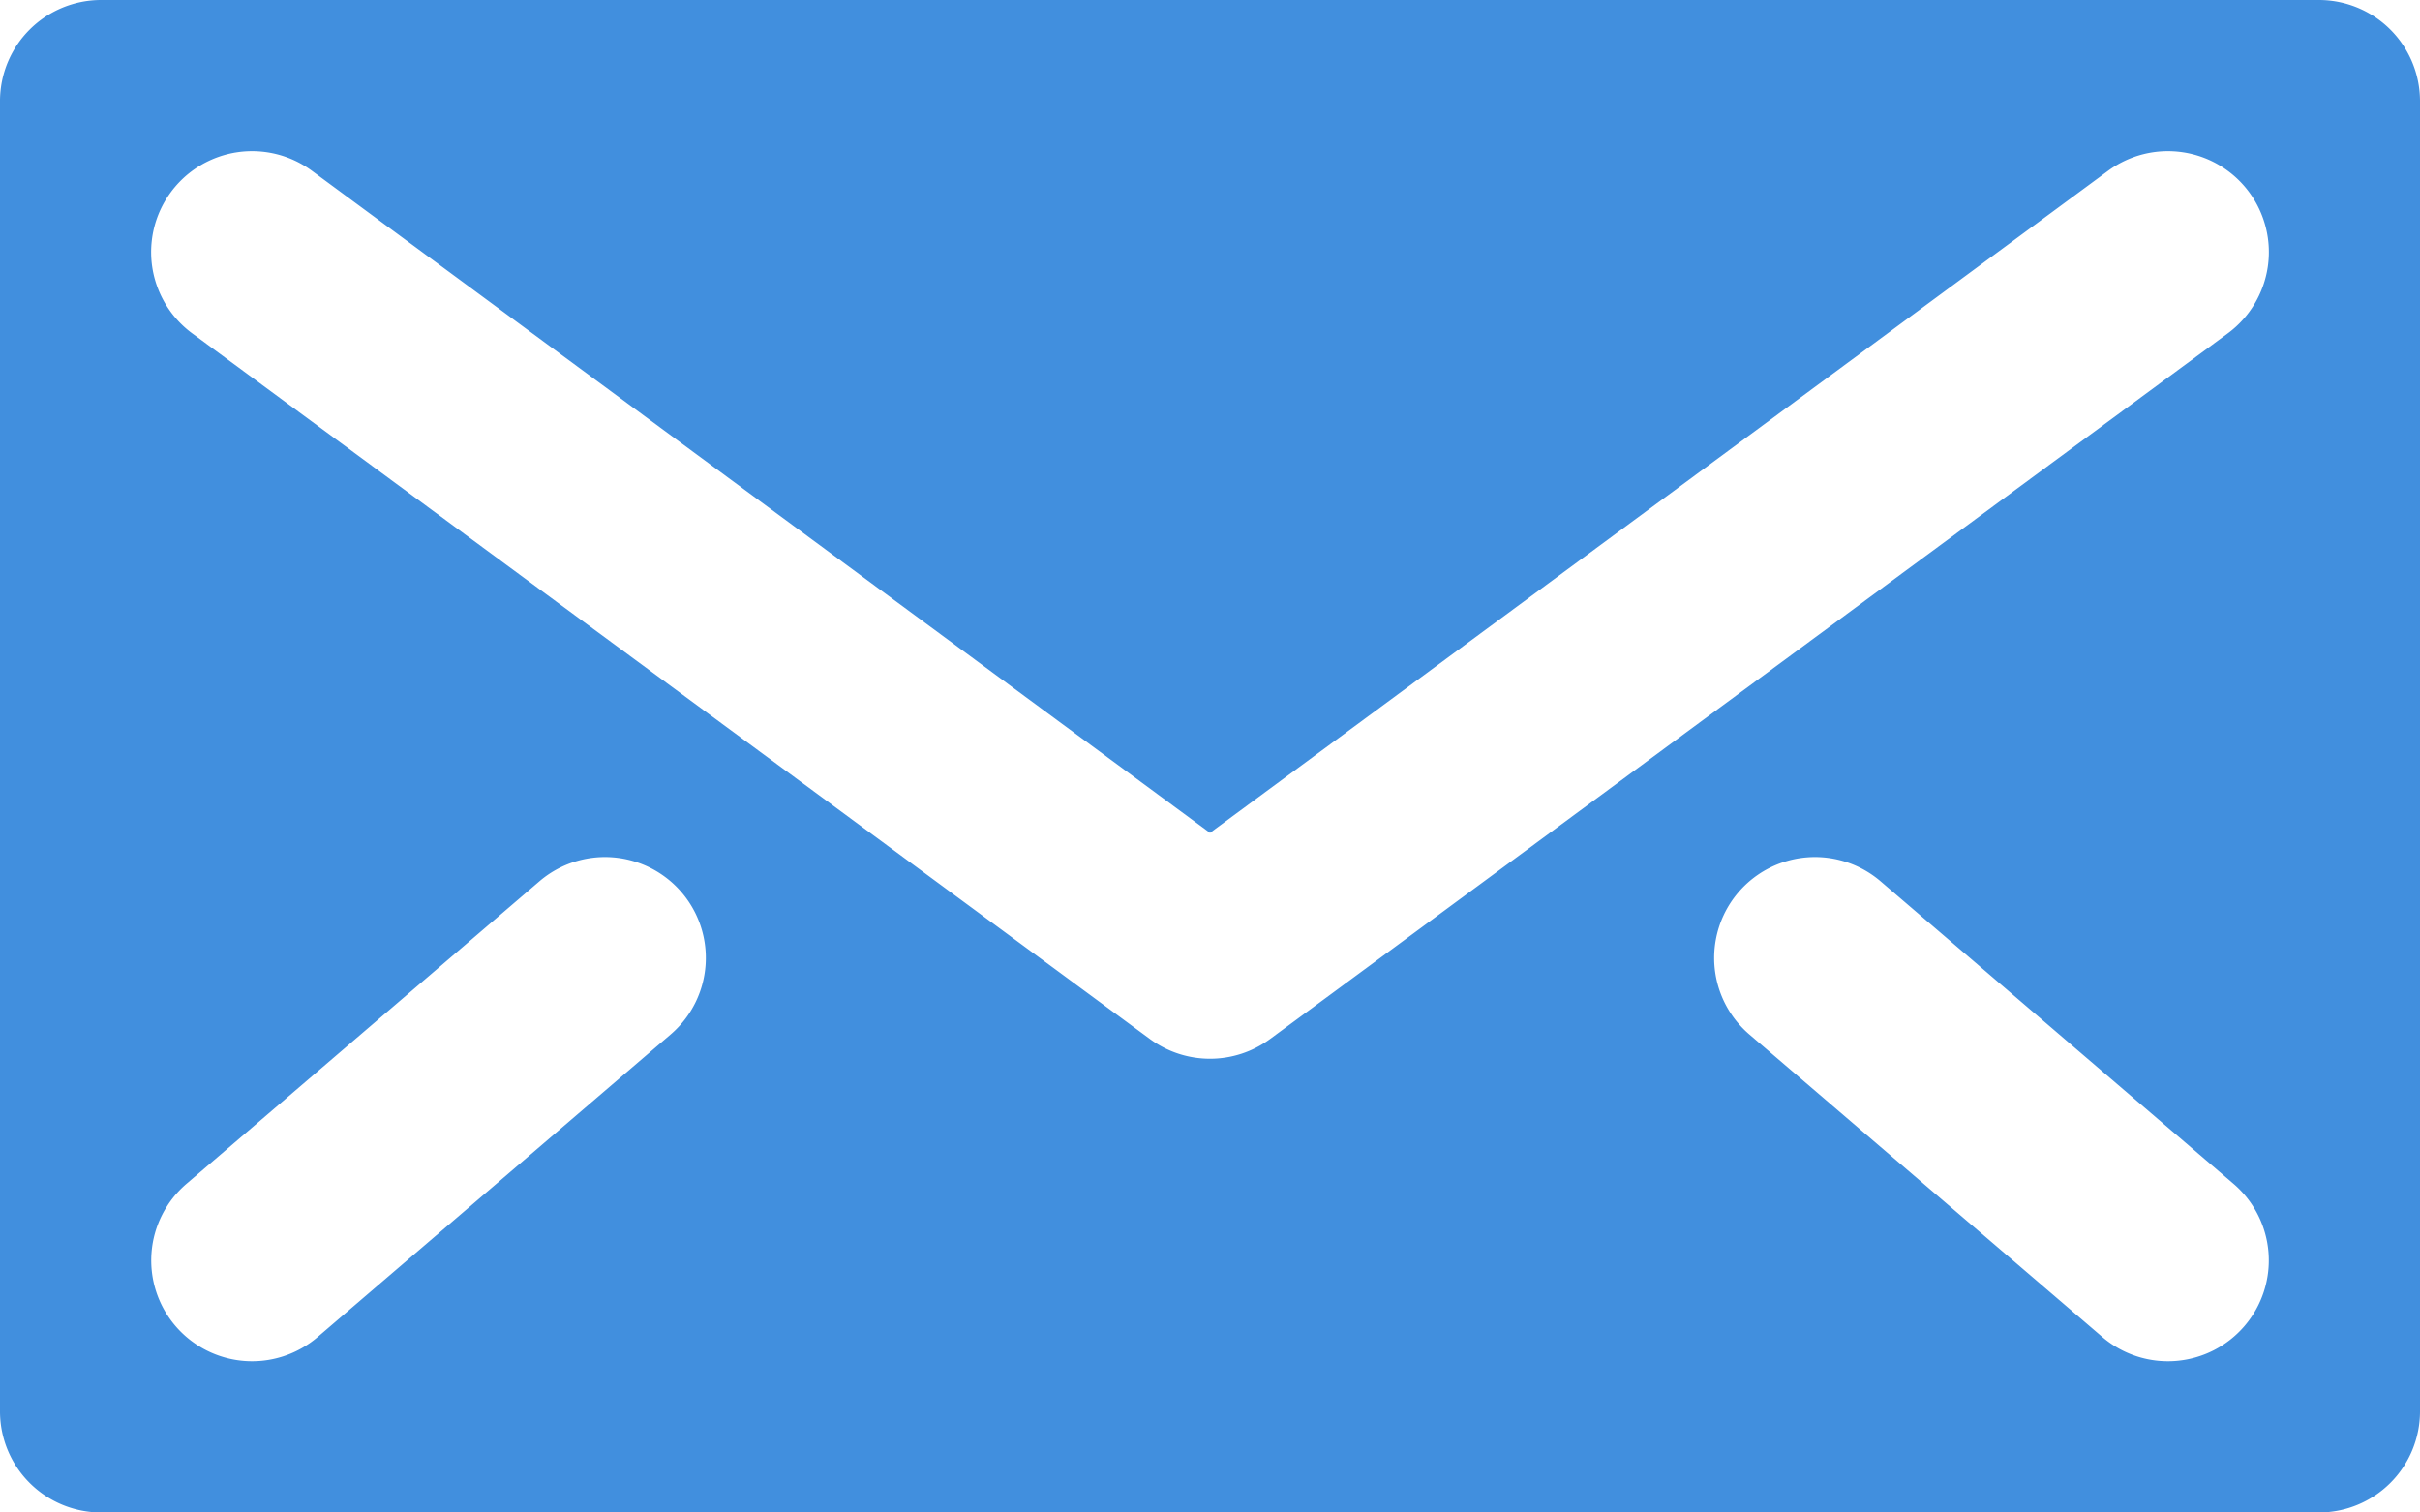 <svg xmlns="http://www.w3.org/2000/svg" viewBox="0 0 48 30"><path fill="#418fde" d="M46 0H2a2.006 2.006 0 0 0-2 2v26a2.006 2.006 0 0 0 2 2h44a2.006 2.006 0 0 0 2-2V2a2.006 2.006 0 0 0-2-2zM13.3 20.52l-7 6a2 2 0 0 1-2.6-3.04l7-6a2 2 0 0 1 2.6 3.04zm31.22 5.78a2 2 0 0 1-2.82.22l-7-6a2 2 0 0 1 2.6-3.04l7 6a1.998 1.998 0 0 1 .22 2.82zm-.33-19.69l-19 14a2.01 2.01 0 0 1-2.38 0l-19-14a2.002 2.002 0 1 1 2.38-3.22L24 16.52 41.81 3.39a2.002 2.002 0 1 1 2.38 3.22z" data-name="Layer 2"/></svg>